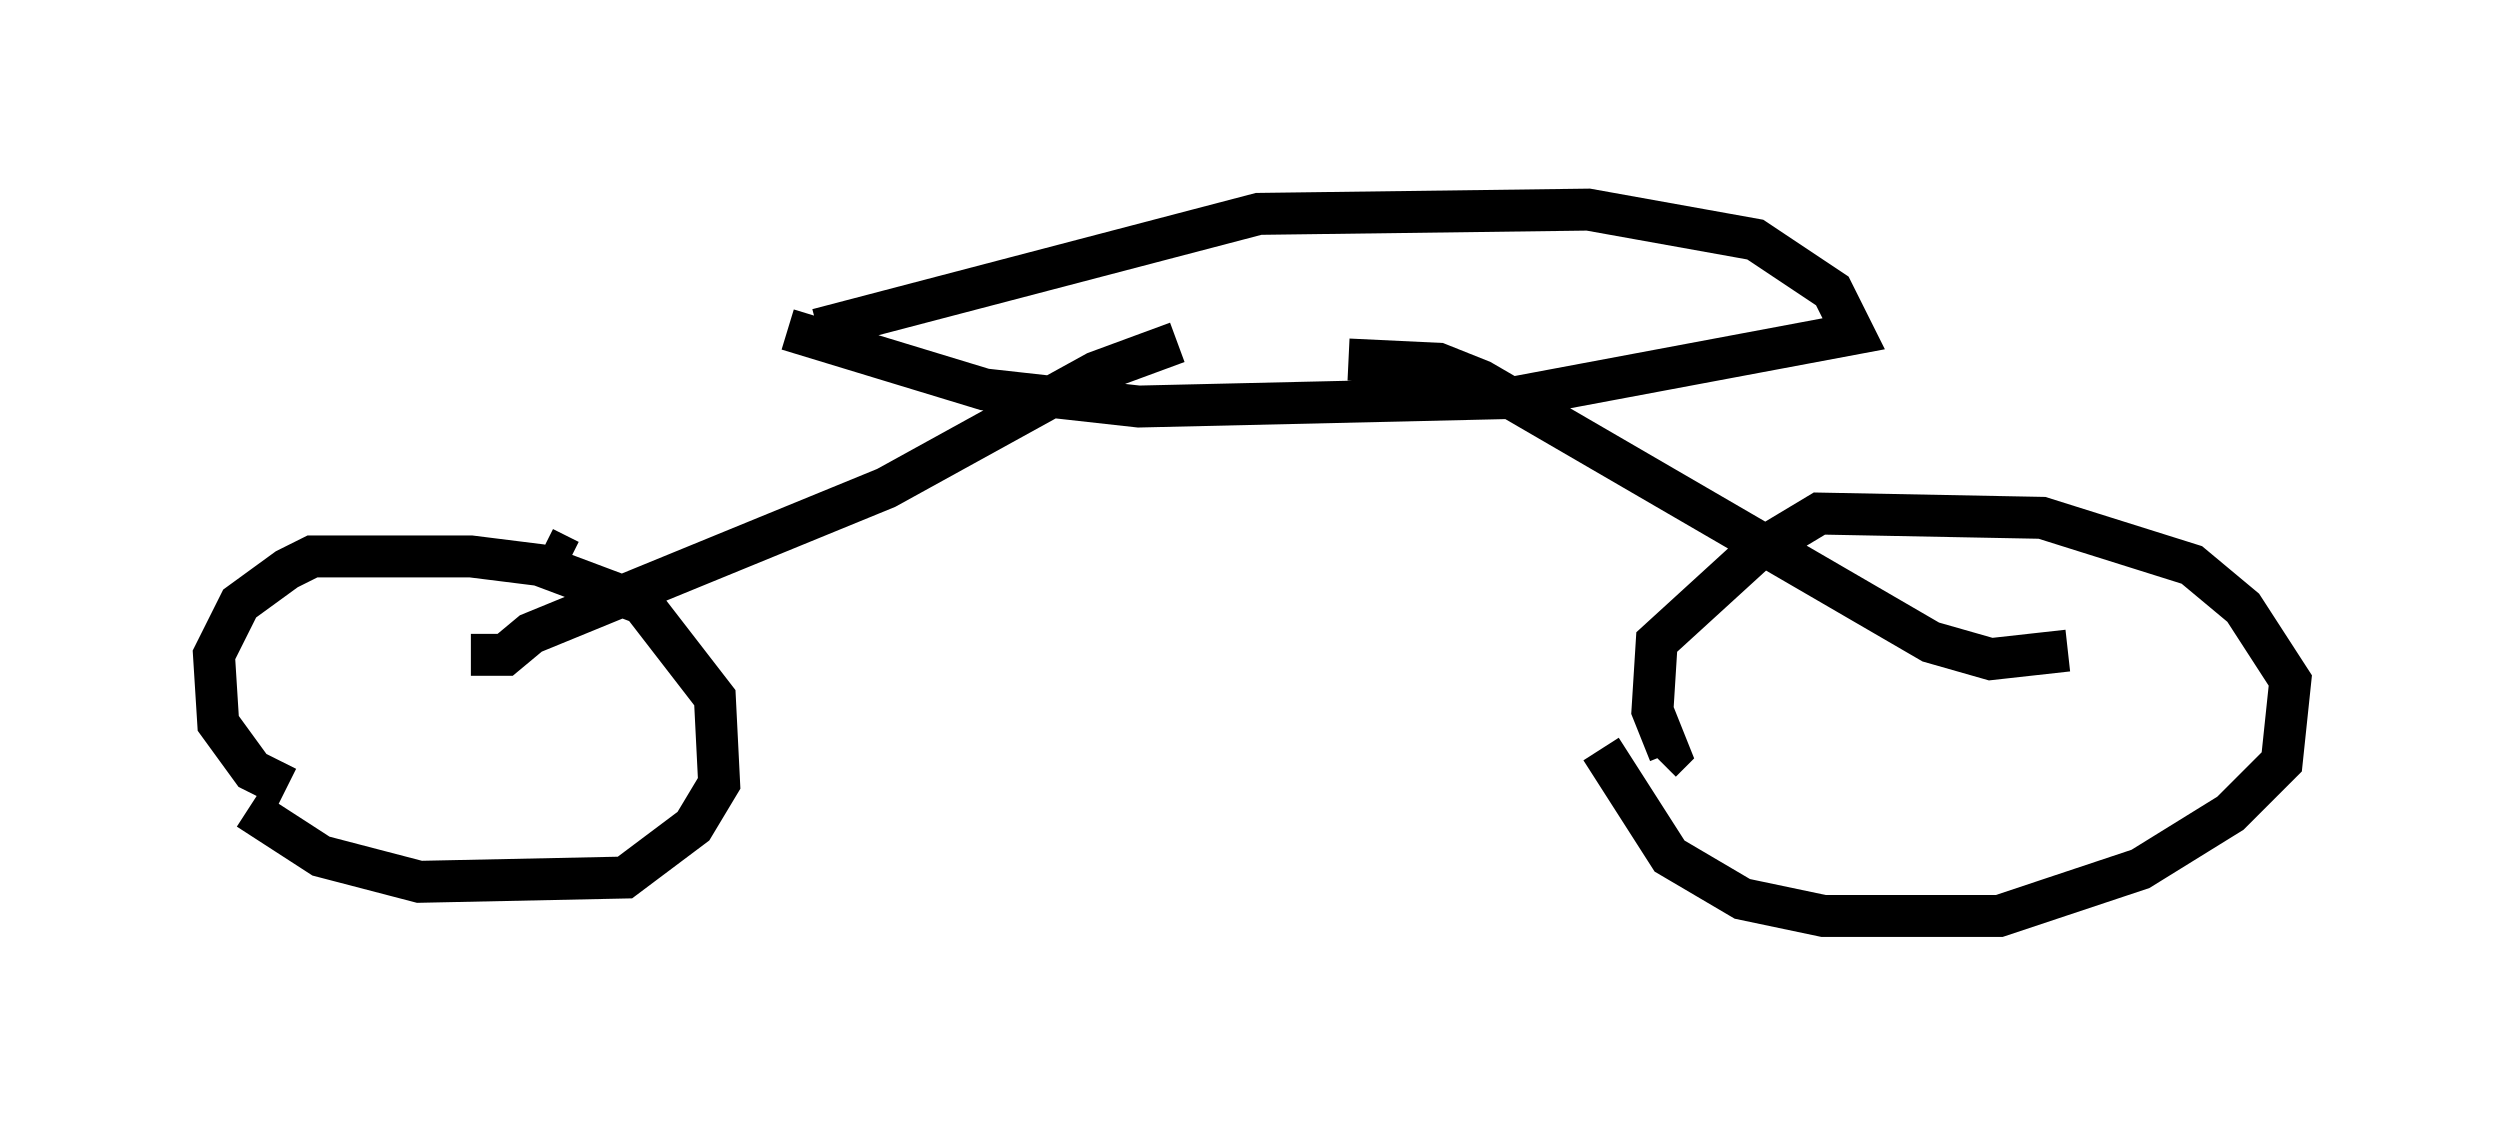 <?xml version="1.0" encoding="utf-8" ?>
<svg baseProfile="full" height="26.844" version="1.1" width="59.613" xmlns="http://www.w3.org/2000/svg" xmlns:ev="http://www.w3.org/2001/xml-events" xmlns:xlink="http://www.w3.org/1999/xlink"><defs /><rect fill="white" height="26.844" width="59.613" x="0" y="0" /><path d="M5, 17.556 m0.919, 1.735 l1.735, 1.123 2.348, 0.613 l4.9, -0.102 1.633, -1.225 l0.613, -1.021 -0.102, -2.042 l-1.735, -2.246 -2.45, -0.919 l-1.633, -0.204 -3.777, 0.0 l-0.613, 0.306 -1.123, 0.817 l-0.613, 1.225 0.102, 1.633 l0.817, 1.123 0.817, 0.408 m31.34, -0.919 l1.633, 2.552 1.735, 1.021 l1.94, 0.408 4.185, 0.0 l3.369, -1.123 2.144, -1.327 l1.225, -1.225 0.204, -1.94 l-1.123, -1.735 -1.225, -1.021 l-3.573, -1.123 -5.308, -0.102 l-1.531, 0.919 -2.348, 2.144 l-0.102, 1.633 0.408, 1.021 l-0.204, 0.204 m-26.644, -5.104 l0.613, 0.306 m-2.348, 2.246 l0.817, 0.0 0.613, -0.51 l8.473, -3.471 5.002, -2.756 l1.94, -0.715 m21.234, 7.35 l-1.838, 0.204 -1.429, -0.408 l-10.719, -6.227 -1.021, -0.408 l-2.144, -0.102 m-13.373, -0.715 l4.696, 1.429 3.675, 0.408 l8.881, -0.204 8.167, -1.531 l-0.51, -1.021 -1.838, -1.225 l-3.981, -0.715 -7.861, 0.102 l-10.515, 2.756 " fill="none" stroke="black" stroke-width="1" /></svg>